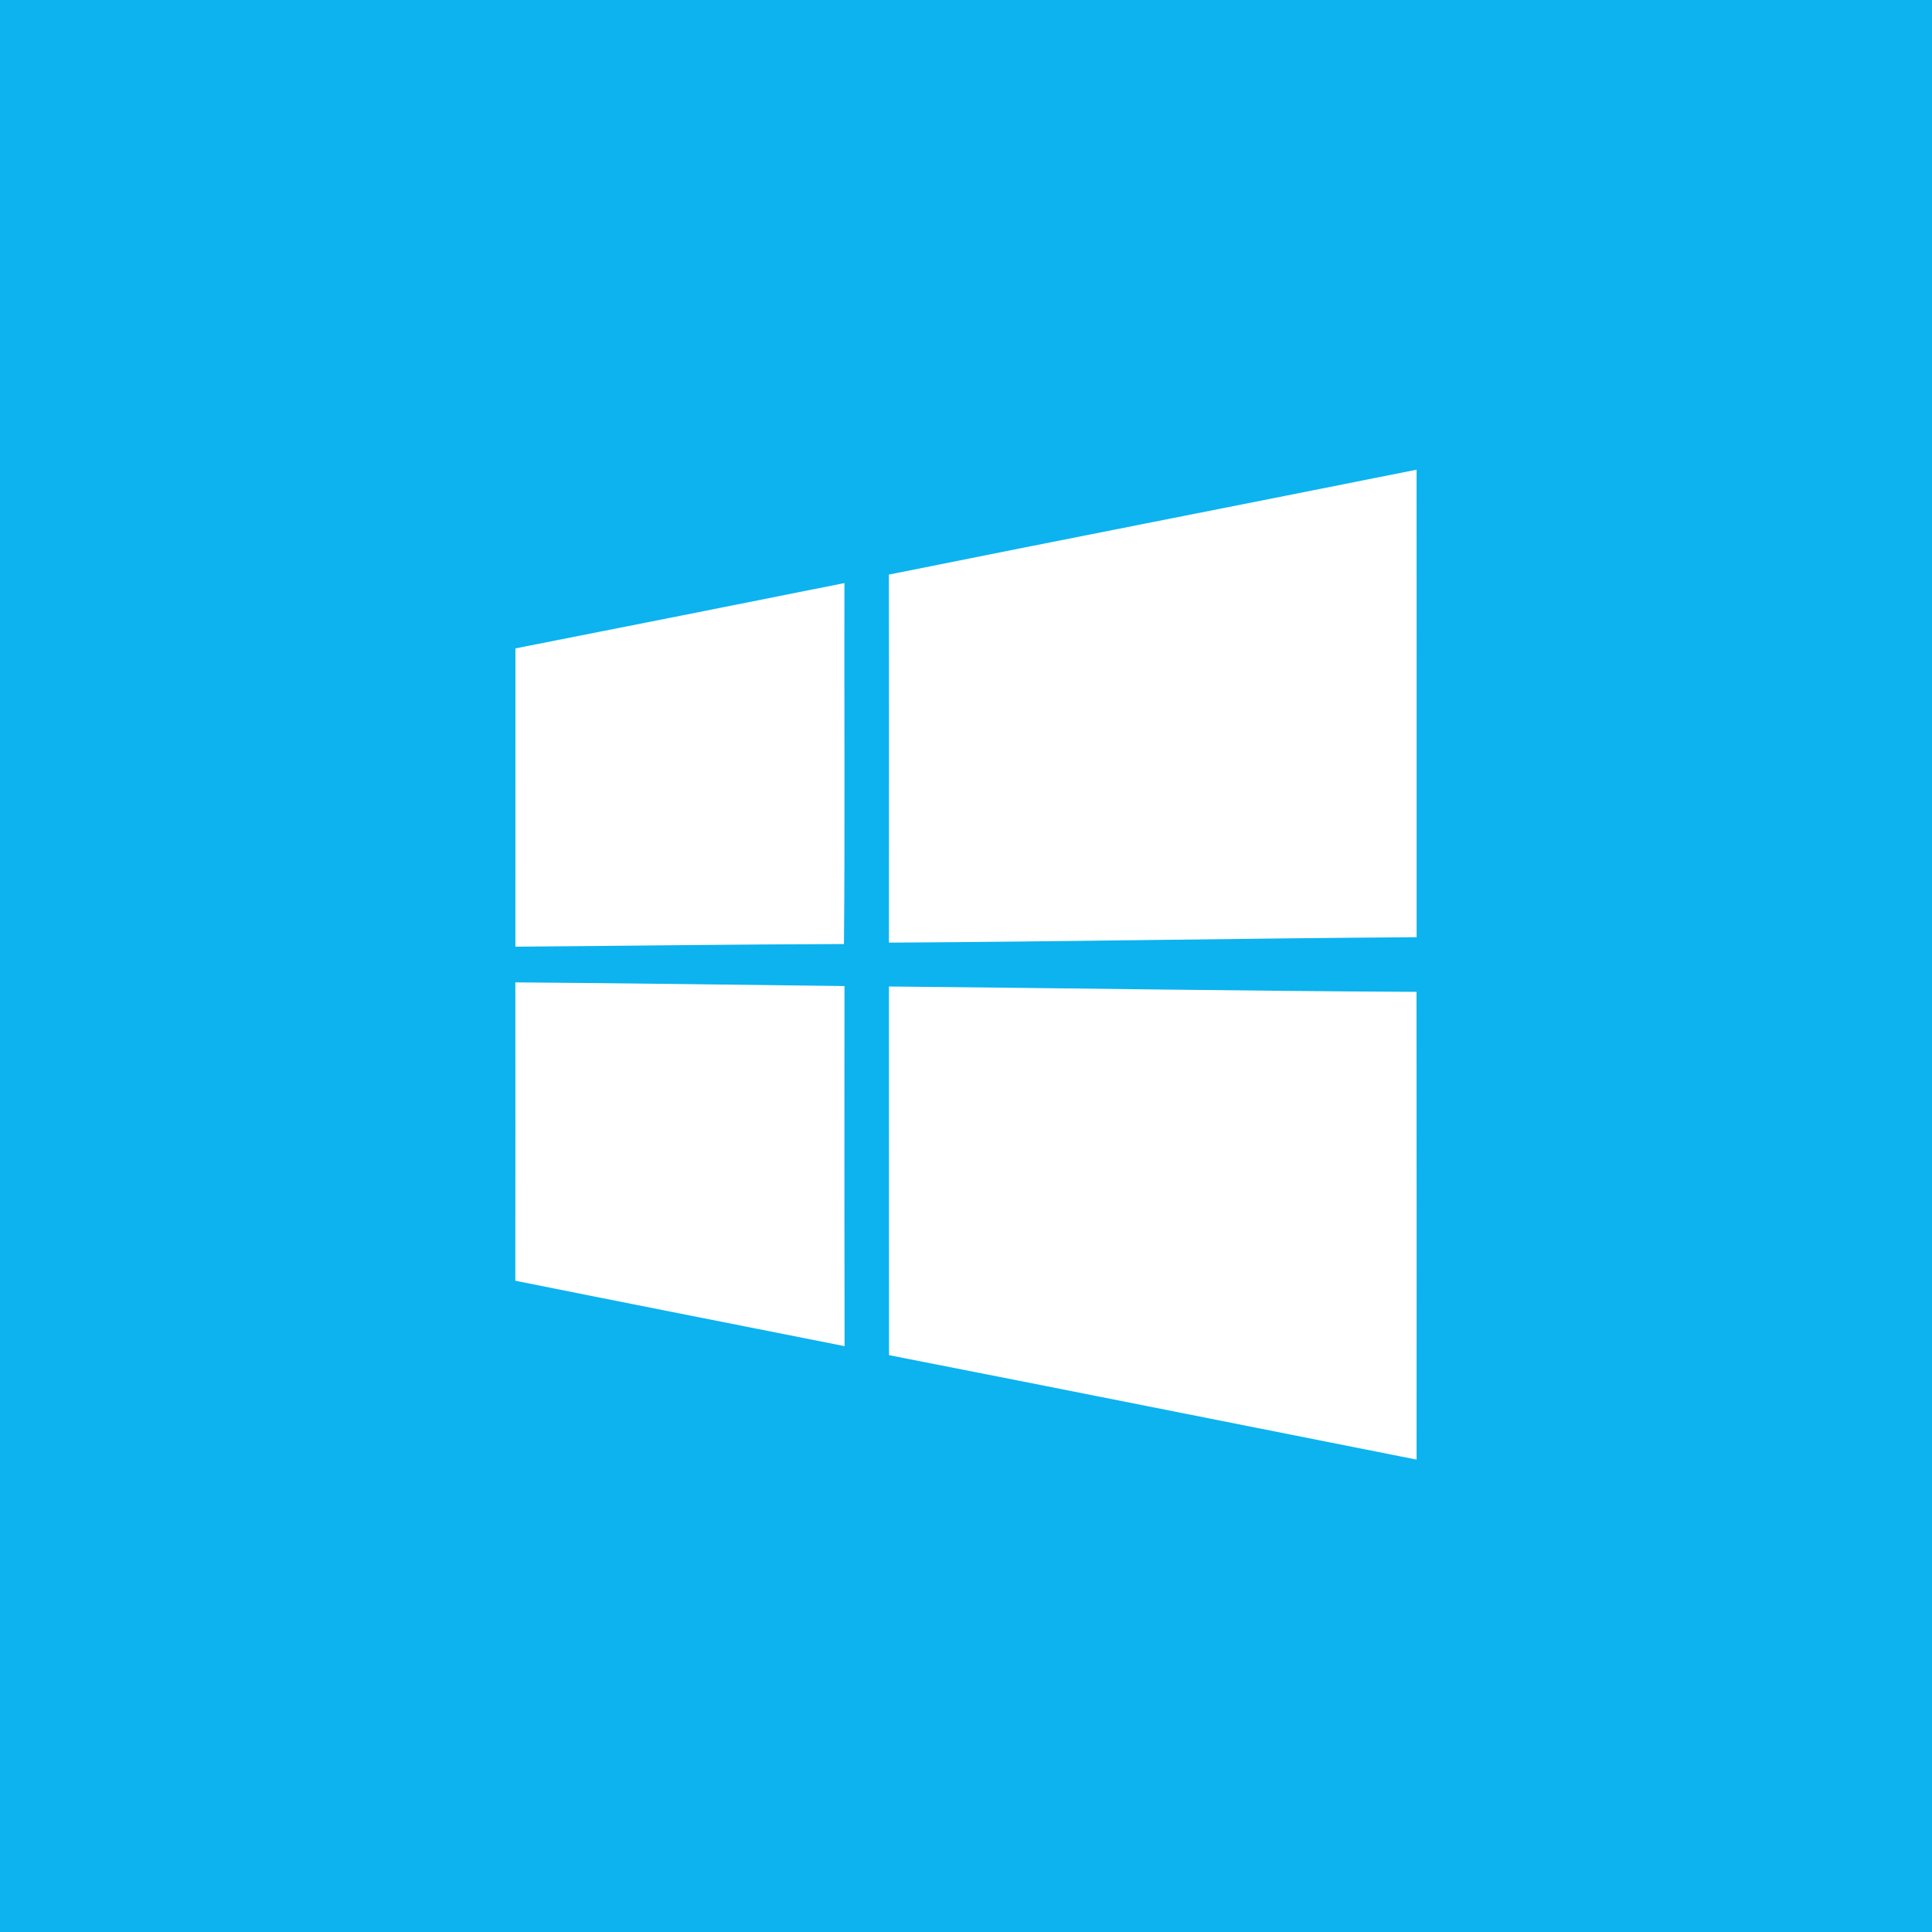 <?xml version="1.0" encoding="UTF-8" ?>
<!DOCTYPE svg PUBLIC "-//W3C//DTD SVG 1.1//EN" "http://www.w3.org/Graphics/SVG/1.1/DTD/svg11.dtd">
<svg width="512pt" height="512pt" viewBox="0 0 512 512" version="1.1" xmlns="http://www.w3.org/2000/svg">
<path fill="#0cb3ee" opacity="1.00" d=" M 0.00 0.00 L 512.00 0.00 L 512.00 512.00 L 0.00 512.00 L 0.00 0.00 Z" />
<path fill="#ffffff" opacity="1.00" d=" M 235.56 152.27 C 282.15 142.90 328.80 133.80 375.41 124.47 C 375.44 165.77 375.41 207.07 375.42 248.37 C 328.80 248.68 282.20 249.54 235.58 249.81 C 235.58 217.29 235.63 184.78 235.56 152.27 Z" />
<path fill="#ffffff" opacity="1.00" d=" M 136.59 171.83 C 165.66 166.09 194.73 160.35 223.78 154.52 C 223.70 186.40 223.95 218.30 223.66 250.18 C 194.63 250.26 165.61 250.67 136.58 250.88 C 136.58 224.53 136.57 198.18 136.59 171.83 Z" />
<path fill="#ffffff" opacity="1.00" d=" M 136.57 260.34 C 165.65 260.56 194.73 260.96 223.80 261.32 C 223.78 293.13 223.75 324.94 223.82 356.74 C 194.73 350.96 165.63 345.25 136.56 339.40 C 136.60 313.05 136.58 286.69 136.57 260.34 Z" />
<path fill="#ffffff" opacity="1.00" d=" M 235.58 261.43 C 282.19 261.85 328.78 262.62 375.39 262.85 C 375.45 304.17 375.41 345.49 375.41 386.81 C 328.81 377.58 282.22 368.26 235.60 359.13 C 235.57 326.56 235.61 293.99 235.58 261.43 Z" />
</svg>
